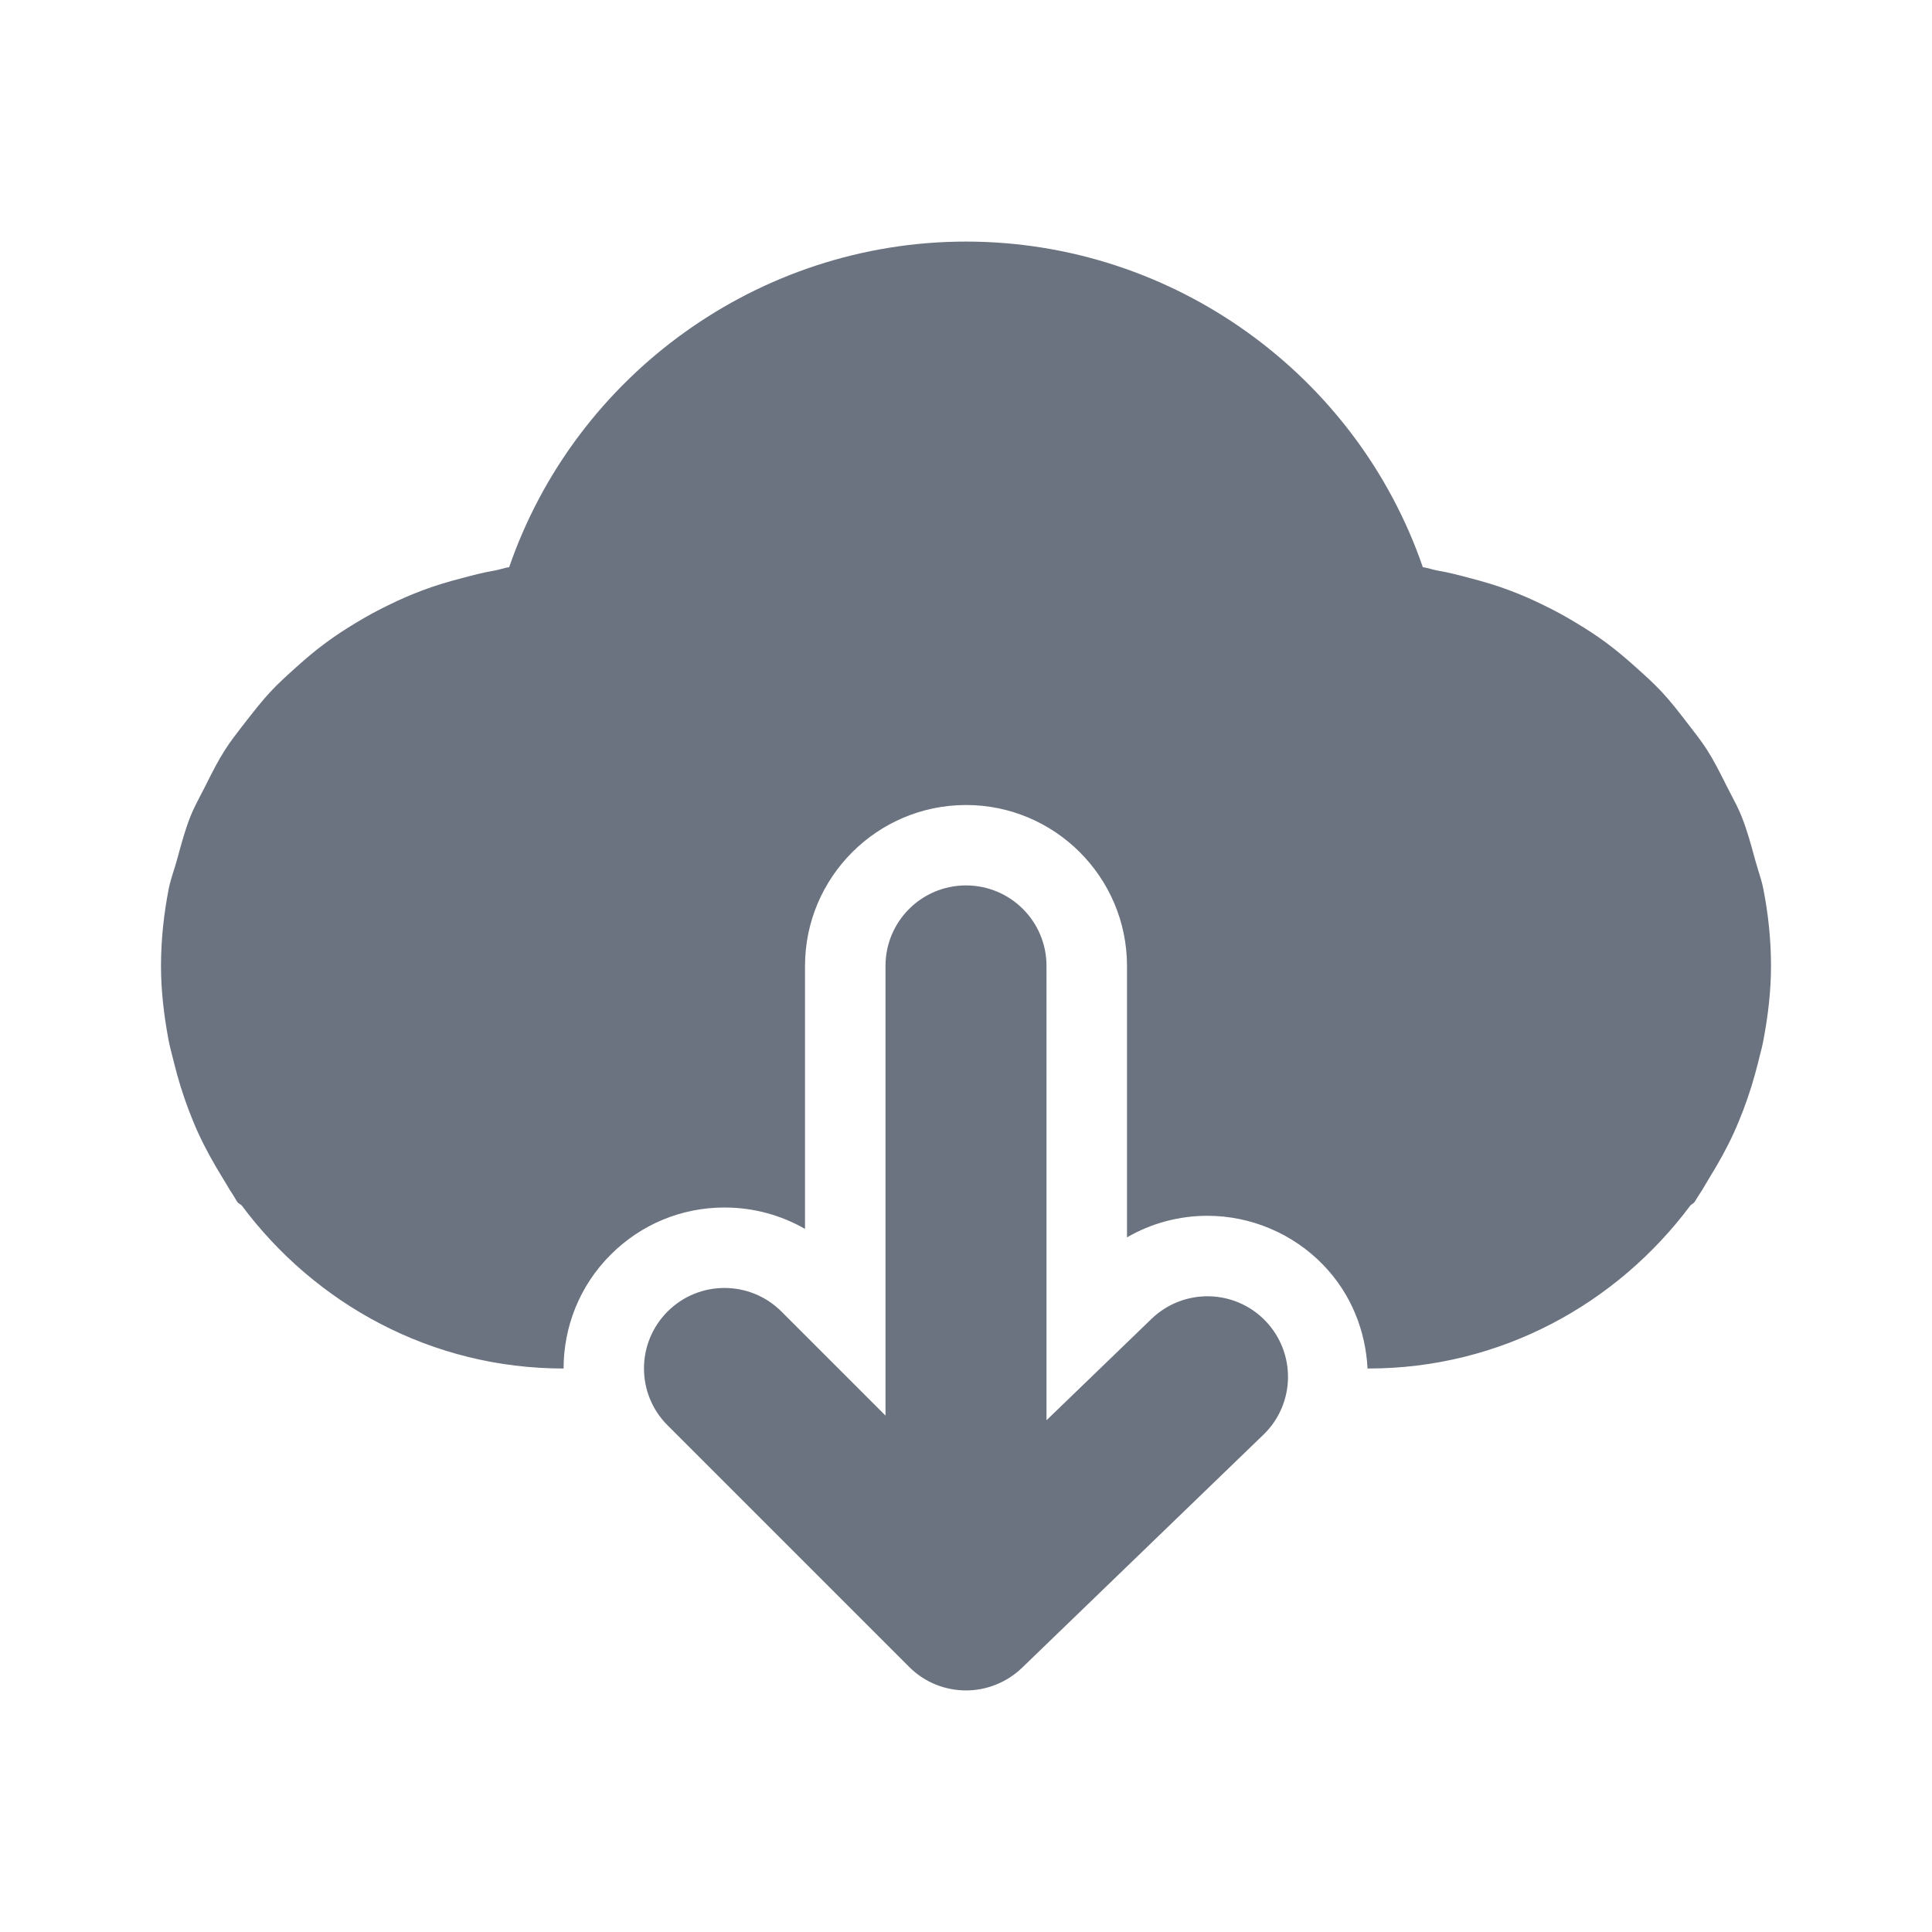 <svg fill="none" height="24" viewBox="0 0 24 24" width="24" xmlns="http://www.w3.org/2000/svg"><path clip-rule="evenodd" d="m21.846 10.827c.021.068.043.136.057.207.062.313.097.635.097.966 0 .308-.036.611-.092.91-.012.068-.029.134-.046.199-.008.03-.015.059-.022.089-.05.199-.109.394-.182.585-.038.099-.077.196-.121.292-.087.19-.188.372-.299.551-.017.028-.034.056-.05.084-.027.047-.055.094-.086.139-.009.013-.017.026-.025.04-.008.014-.017.029-.026.042-.008.011-.018.018-.029.025-.009.006-.017.011-.024.019-.912 1.222-2.356 2.025-3.998 2.025h-.012c-.024-.466-.201-.925-.549-1.285-.374-.389-.899-.612-1.439-.612-.356 0-.699.093-1 .268v-3.371c0-1.103-.897-2-2-2-1.102 0-2.0.897-2 2v3.266c-.301-.173-.643-.266-1-.266-.534 0-1.036.208-1.414.586-.39.389-.585.902-.585 1.414h-.001c-1.642 0-3.086-.803-3.997-2.025-.007-.007-.016-.013-.024-.018-.011-.007-.022-.014-.03-.025-.011-.014-.019-.03-.028-.045-.007-.012-.014-.025-.022-.037-.032-.046-.06-.094-.088-.142-.016-.027-.032-.054-.049-.081-.11-.179-.212-.361-.299-.551-.043-.093-.08-.187-.117-.282l-.004-.01c-.072-.191-.132-.386-.181-.585-.006-.025-.013-.05-.019-.075-.018-.07-.036-.14-.05-.213-.055-.299-.092-.602-.092-.91 0-.331.036-.653.097-.966.015-.073.037-.143.059-.213.013-.041.026-.081.037-.122.004-.015.008-.031.013-.046.048-.176.095-.351.162-.518.036-.09.081-.175.125-.26.019-.037.039-.074.058-.112.006-.013.013-.025.019-.038.07-.14.14-.278.224-.409.064-.101.136-.194.208-.287.017-.022.035-.044.052-.067l.004-.005c.097-.124.193-.248.3-.363.096-.104.2-.197.305-.292.006-.005.012-.011.018-.016.118-.106.238-.208.366-.302.119-.088.241-.168.368-.244.14-.086.283-.163.431-.234.13-.063.26-.12.396-.171.162-.062.329-.111.499-.155.135-.036.267-.071.407-.094.026-.005.052-.012.078-.019.033-.009.065-.018.099-.022.821-2.384 3.095-4.045 5.675-4.045 2.581 0 4.855 1.661 5.675 4.045.034.004.067.013.1.022.026.007.052.014.078.019.139.023.272.058.406.094.17.044.337.093.499.155.136.051.267.108.396.171.148.071.291.148.431.234.127.076.25.156.369.244.127.094.247.196.365.302.112.1.221.198.324.308.109.117.206.242.303.368.013.016.025.033.038.049.077.099.154.198.223.305.083.131.152.268.222.407.007.013.013.026.02.04.019.038.038.075.058.112.045.085.089.17.125.26.068.167.116.343.164.519.004.015.008.03.012.044.012.043.025.086.038.128zm-8.846 6.816 1.305-1.26c.398-.383 1.031-.372 1.414.025.384.398.373 1.031-.024 1.414l-3 2.897c-.195.186-.445.28-.695.28-.256 0-.512-.097-.707-.293l-3-3c-.391-.39-.391-1.023 0-1.414.39-.39 1.023-.39 1.414 0l1.293 1.293v-5.586c0-.553.448-1 1-1s1 .447 1 1z" fill="#6b7280" fill-rule="evenodd"/></svg>